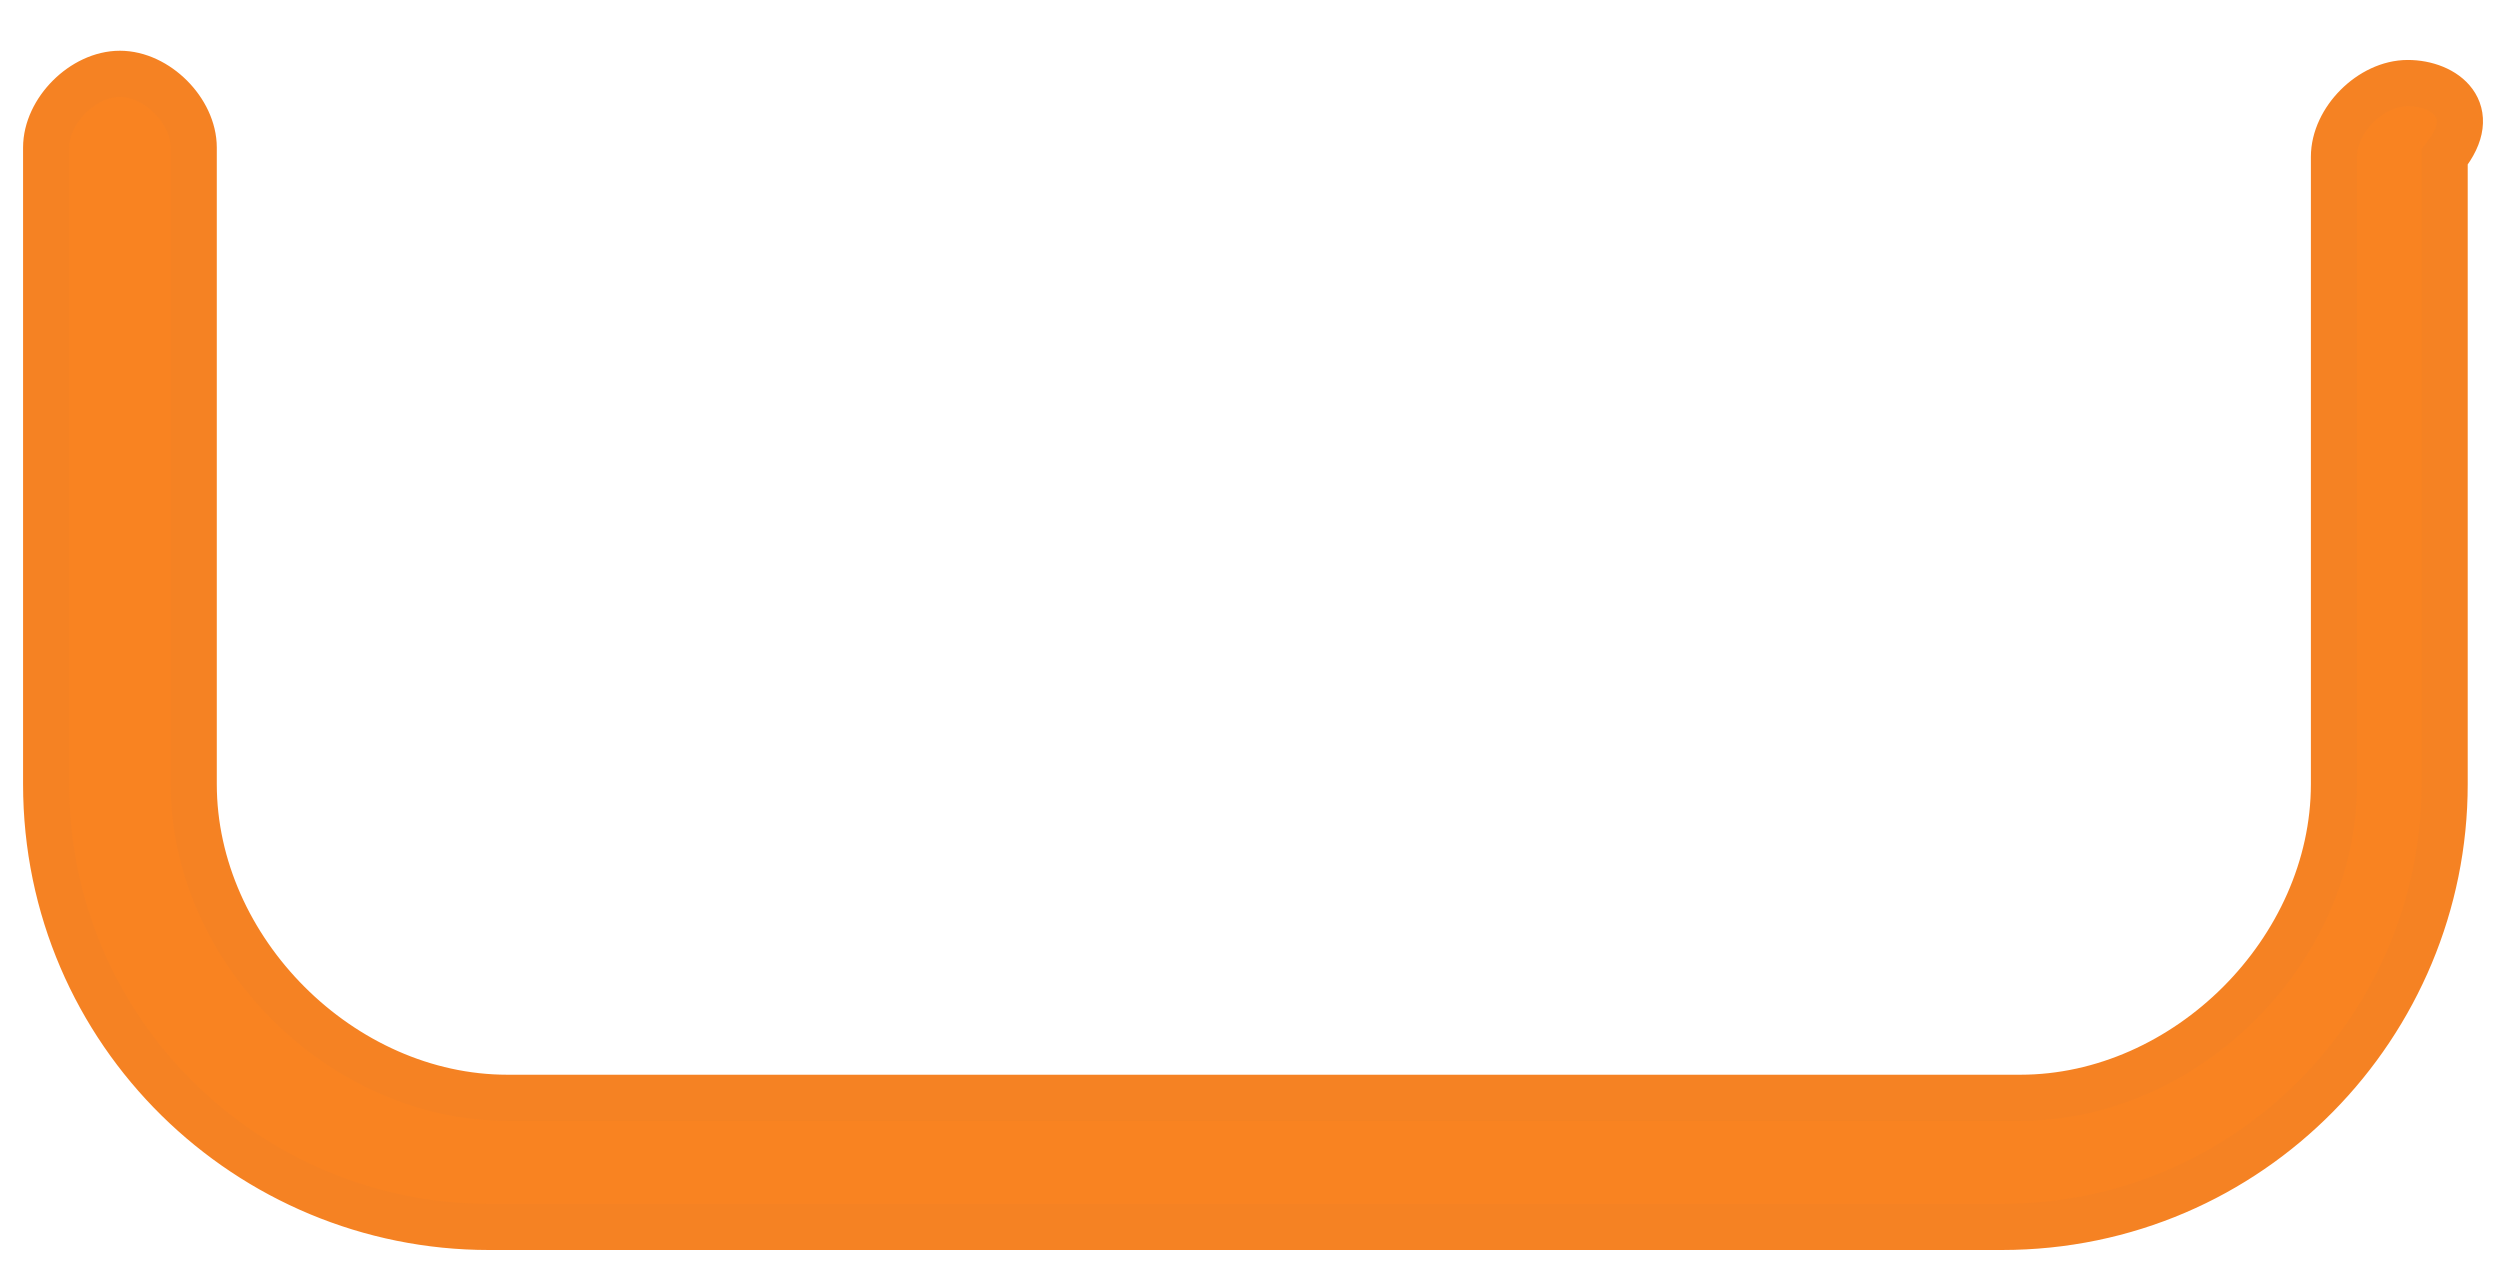 <?xml version="1.0" encoding="utf-8"?>
<!-- Generator: Adobe Illustrator 18.0.0, SVG Export Plug-In . SVG Version: 6.00 Build 0)  -->
<!DOCTYPE svg PUBLIC "-//W3C//DTD SVG 1.1//EN" "http://www.w3.org/Graphics/SVG/1.1/DTD/svg11.dtd">
<svg version="1.1" id="Capa_1" xmlns="http://www.w3.org/2000/svg" xmlns:xlink="http://www.w3.org/1999/xlink" x="0px" y="0px"
	 viewBox="292.1 394.8 27.1 13.9" enable-background="new 292.1 394.8 27.1 13.9" xml:space="preserve">
<g>
	<g>
		<path fill="#F98321" stroke="#F58223" stroke-width="0.5" stroke-miterlimit="10" d="M318.2,395.7c-0.4,0-0.8,0.4-0.8,0.8v6.8
			c0,1.8-1.6,3.4-3.4,3.4h-16.4c-1.8,0-3.4-1.6-3.4-3.4v-6.9c0-0.4-0.4-0.8-0.8-0.8s-0.8,0.4-0.8,0.8v6.9c0,2.7,2.2,4.8,4.8,4.8
			h16.4c2.7,0,4.8-2.2,4.8-4.8v-6.8C319,396,318.6,395.7,318.2,395.7z"/>
	</g>
</g>
</svg>
